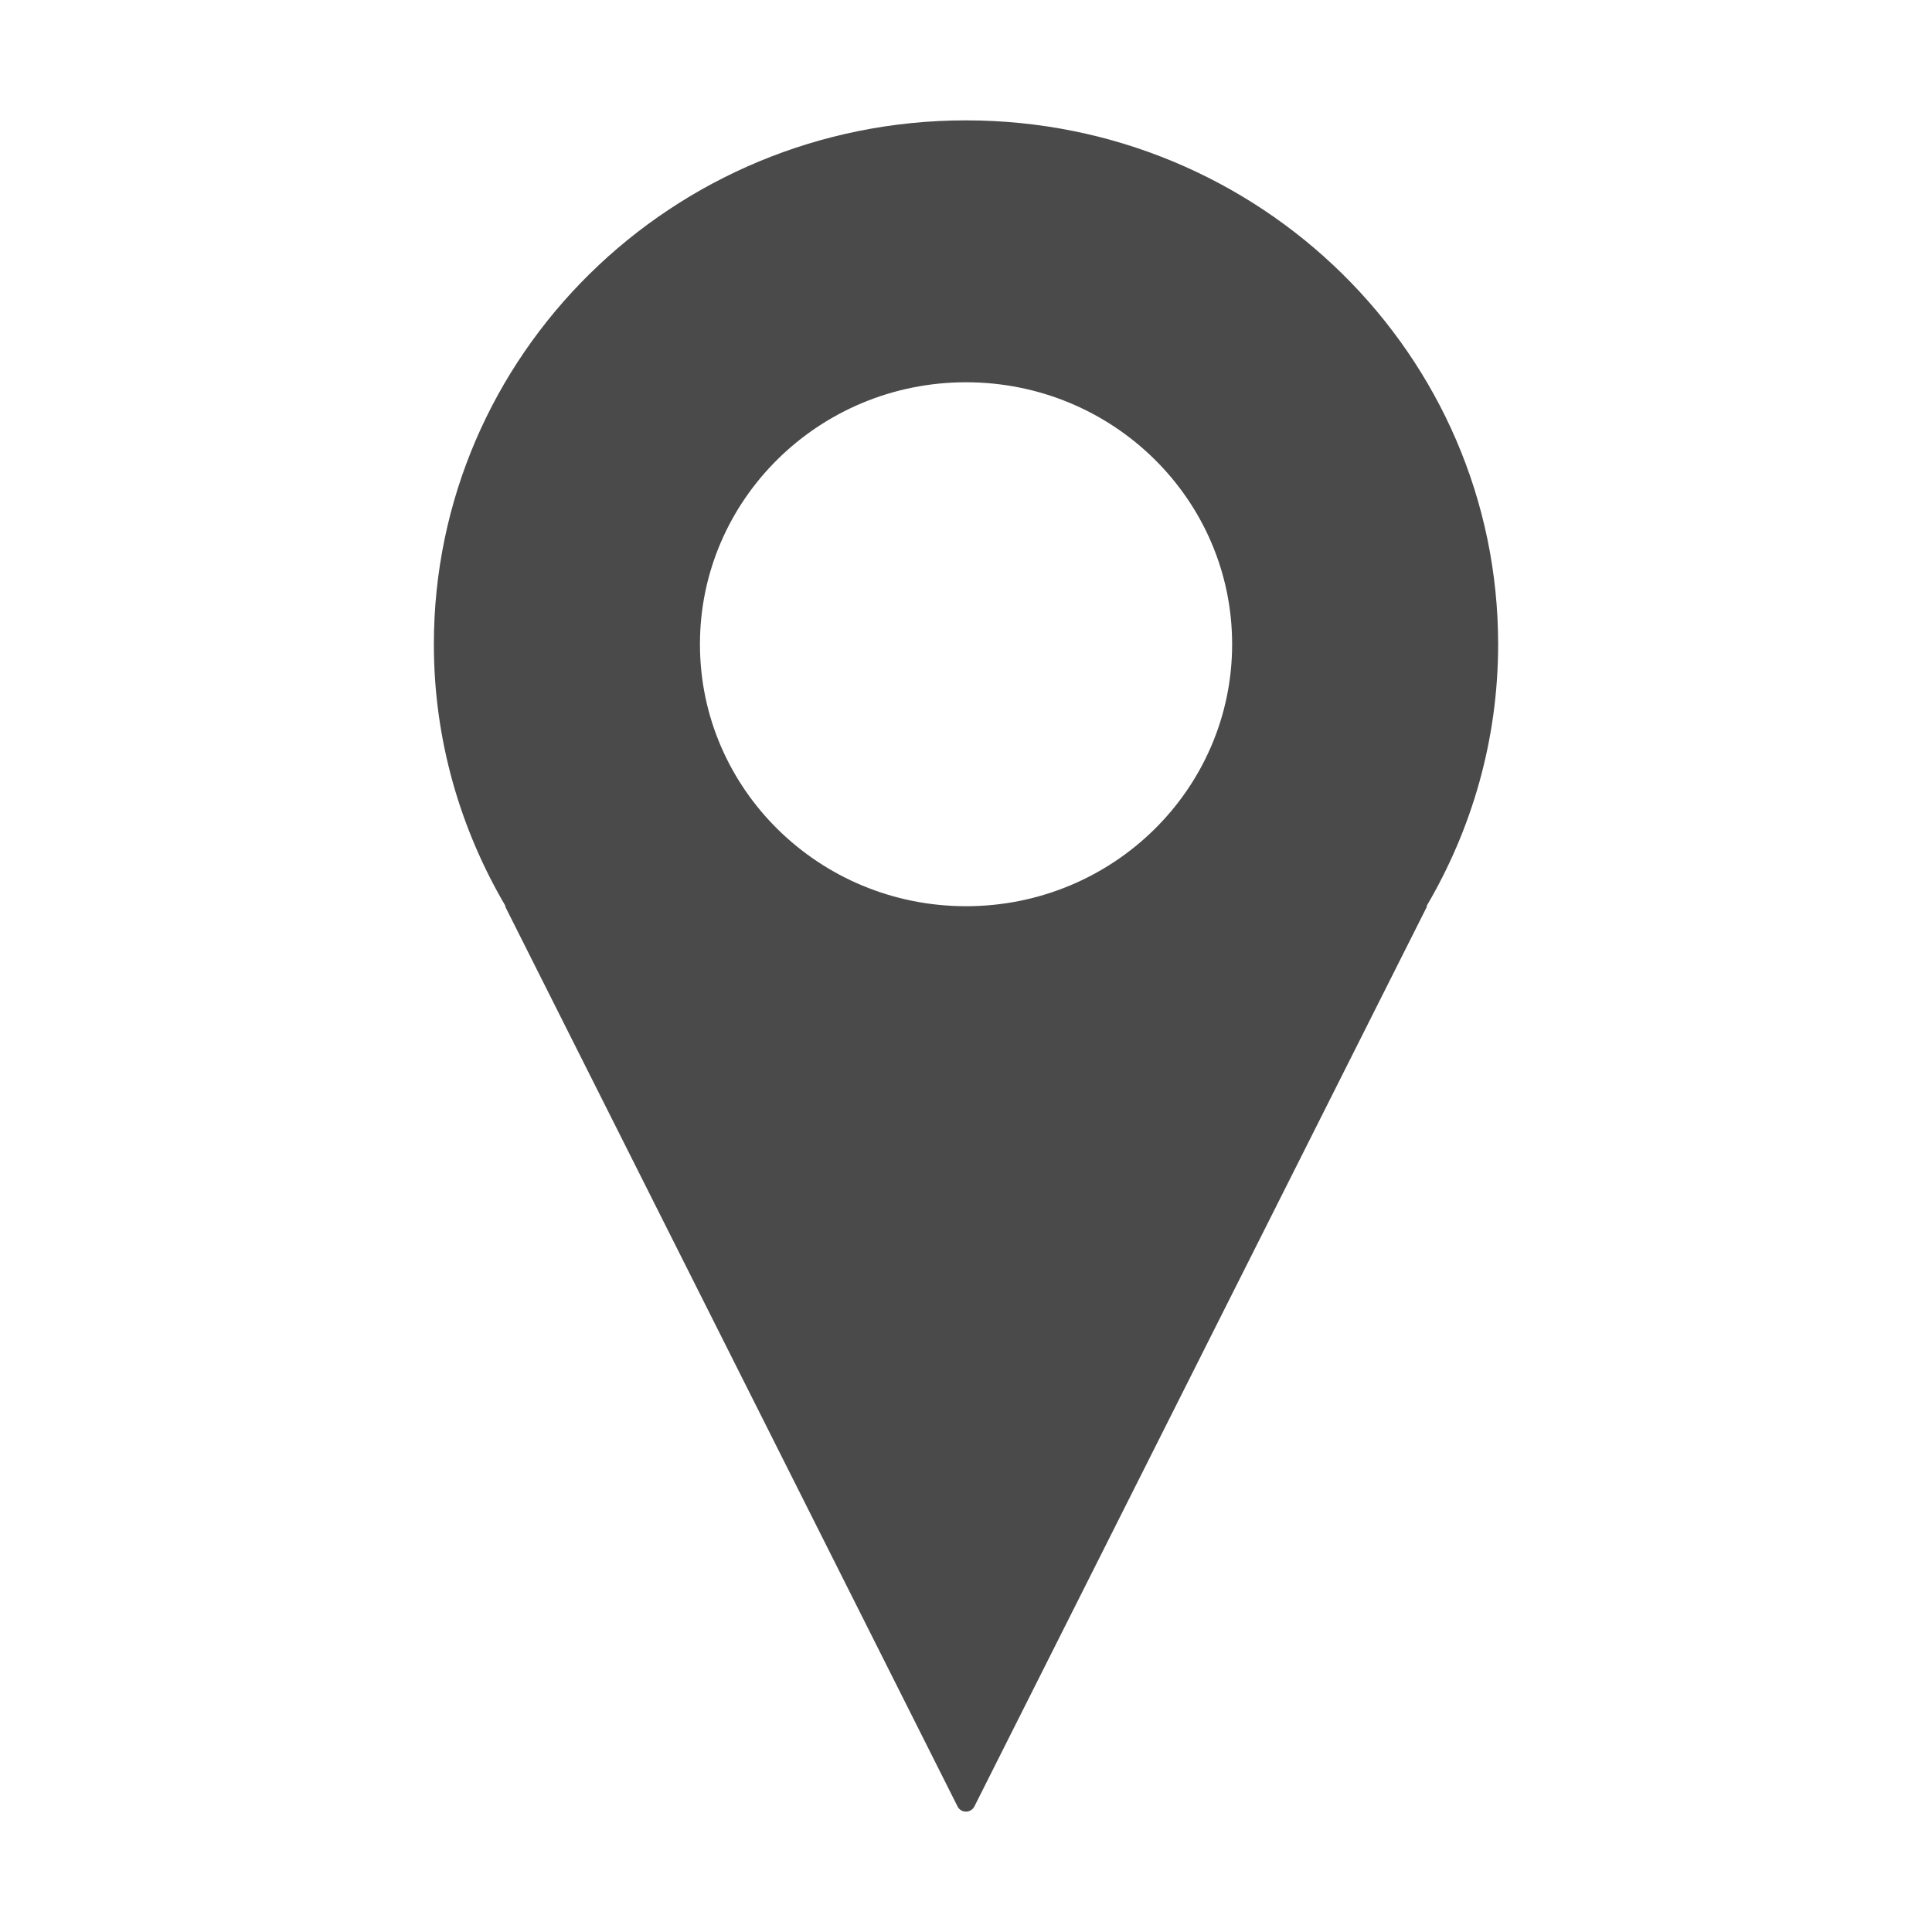 <?xml version="1.0" standalone="no"?><!DOCTYPE svg PUBLIC "-//W3C//DTD SVG 1.1//EN" "http://www.w3.org/Graphics/SVG/1.1/DTD/svg11.dtd"><svg t="1502613102382" class="icon" style="" viewBox="0 0 1024 1024" version="1.1" xmlns="http://www.w3.org/2000/svg" p-id="2389" xmlns:xlink="http://www.w3.org/1999/xlink" width="200" height="200"><defs><style type="text/css"></style></defs><path d="M794.044 341.494c0-153.371-126.238-277.701-282.067-277.701-155.741 0-282.023 124.33-282.023 277.701 0 50.642 14.008 97.958 38.038 138.839l-0.306 0 239.828 477.119c0.832 1.641 2.495 2.758 4.464 2.758 1.927 0 3.634-1.116 4.465-2.758L756.401 480.333l-0.35 0C780.126 439.452 794.044 392.135 794.044 341.494M512.021 480.311c-77.871 0-141.034-62.176-141.034-138.862 0-76.642 63.163-138.839 141.034-138.839 77.959 0 141.034 62.198 141.034 138.839C653.056 418.135 589.98 480.311 512.021 480.311" p-id="2390" fill="#4a4a4a"></path></svg>